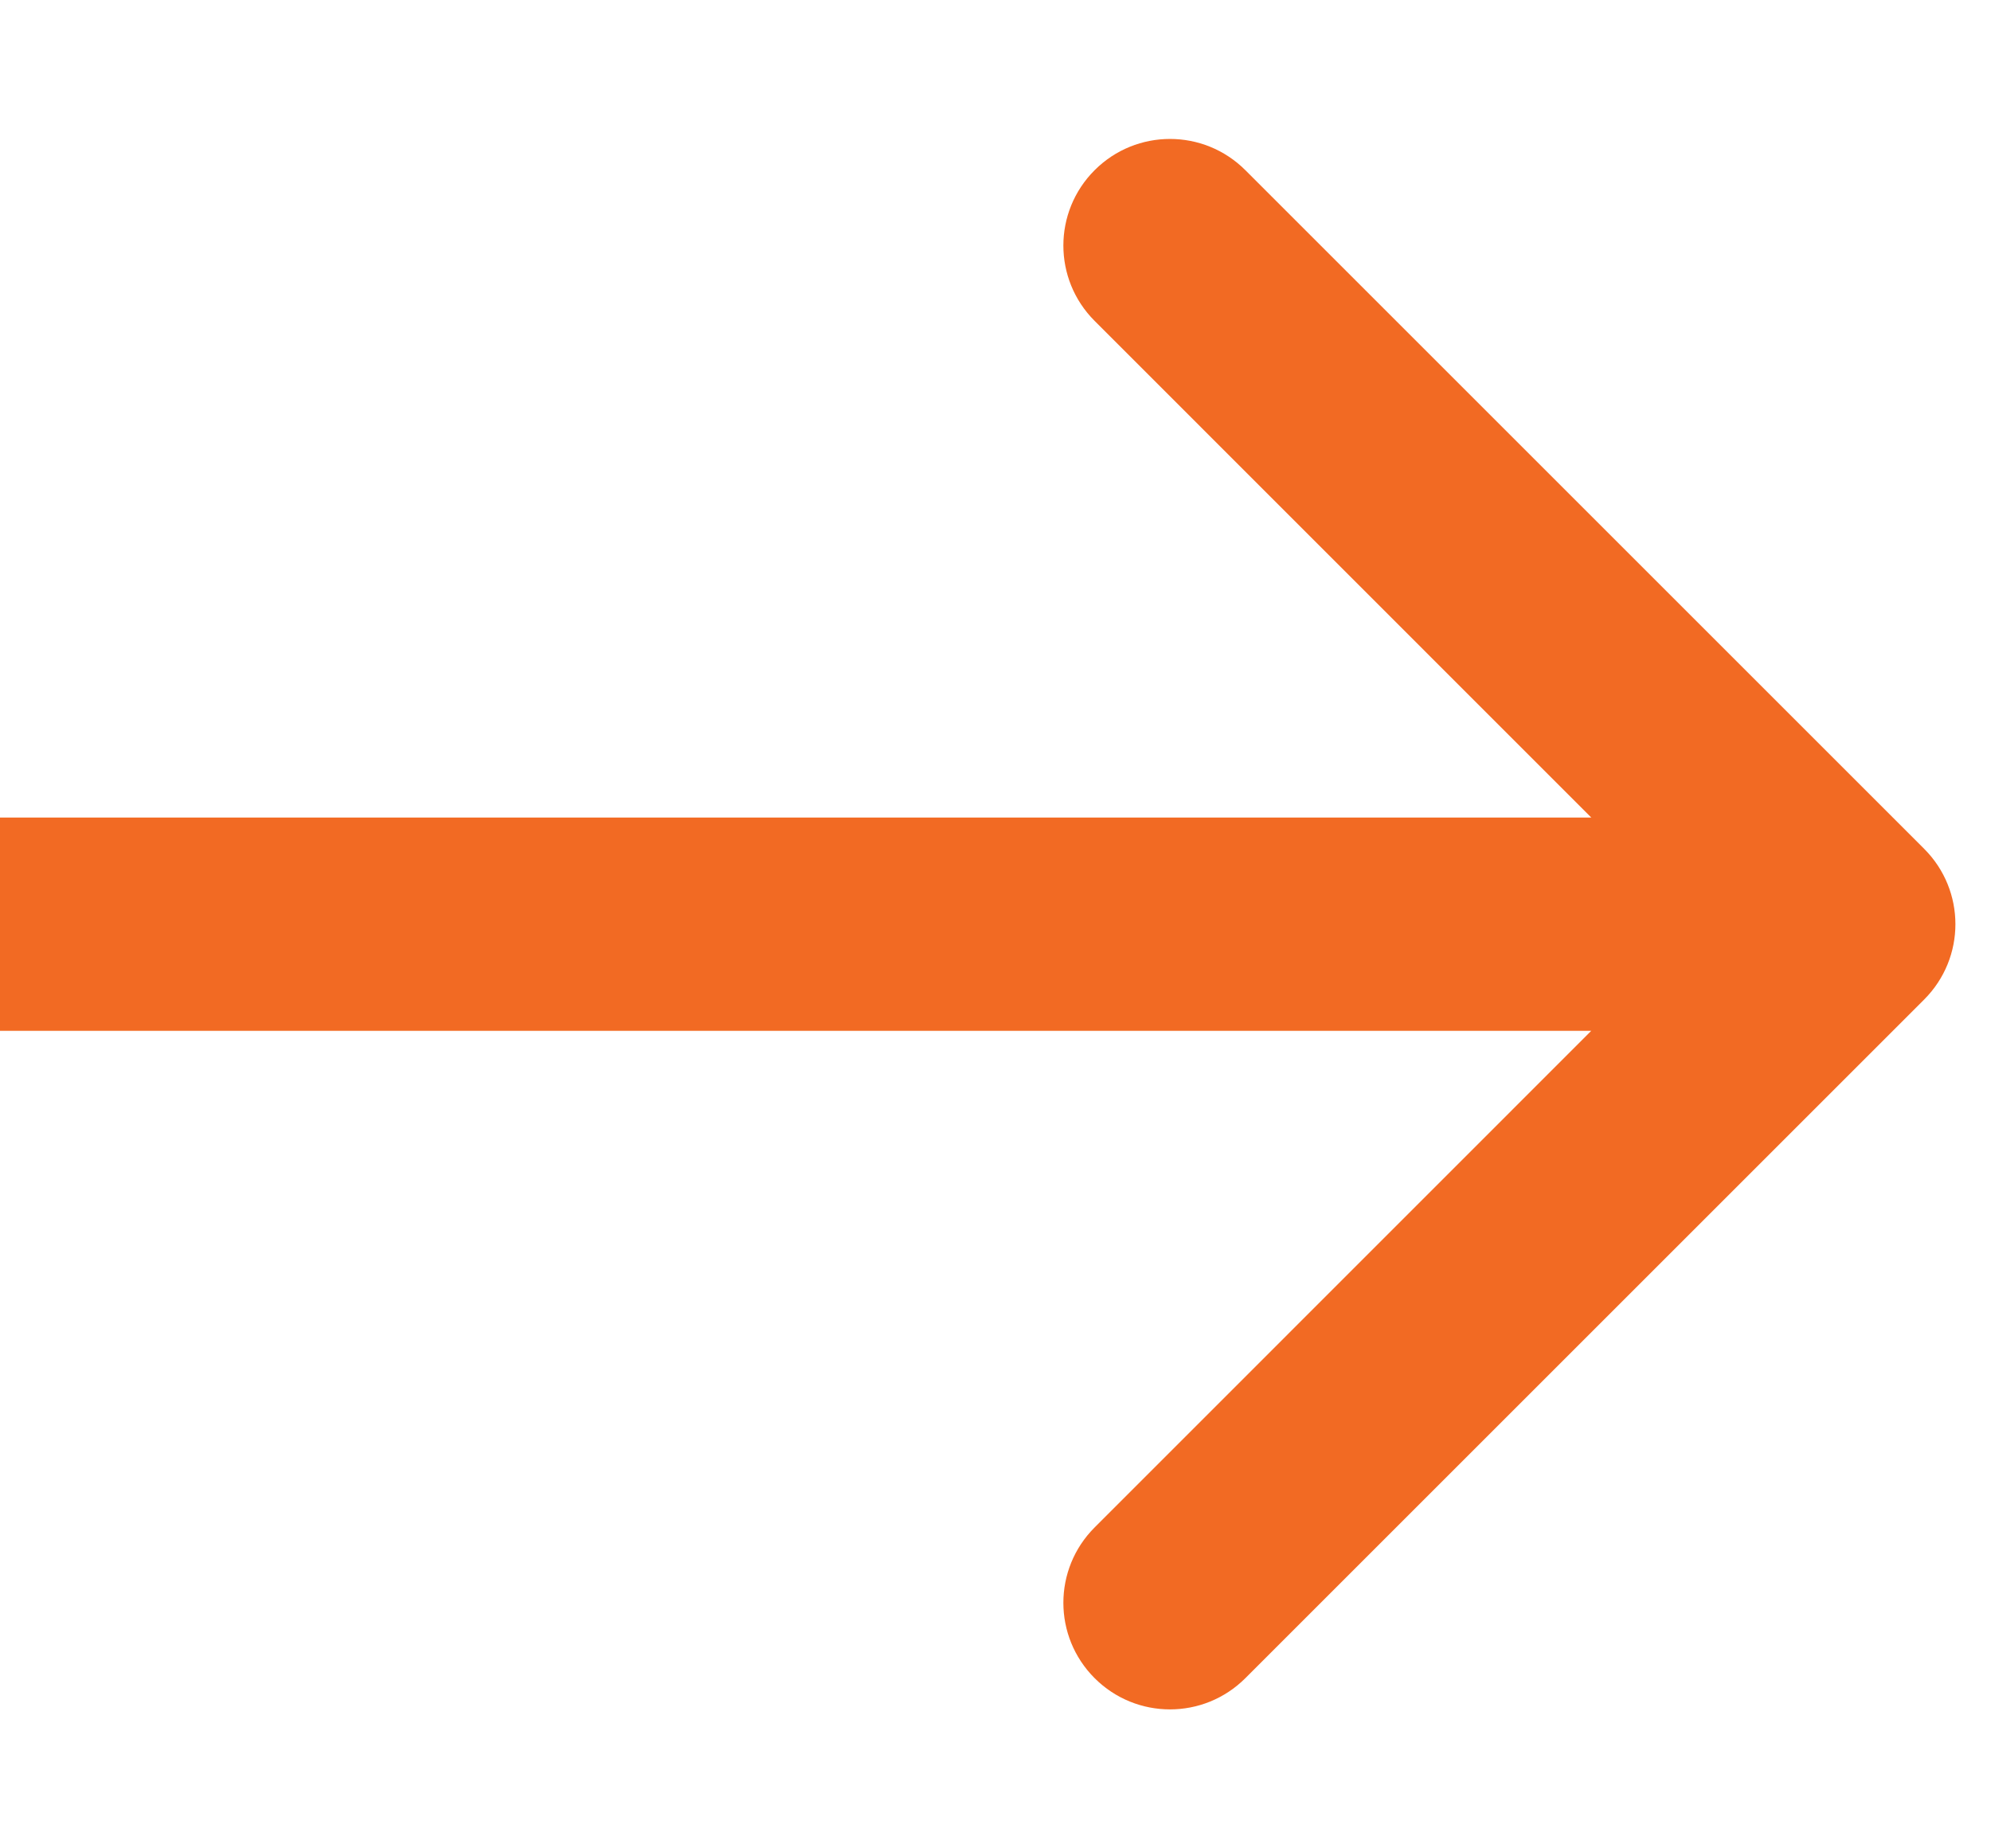 <svg width="14" height="13" viewBox="0 0 14 13" fill="none" xmlns="http://www.w3.org/2000/svg">
<path d="M13.53 7.03C13.823 6.737 13.823 6.263 13.53 5.97L8.757 1.197C8.464 0.904 7.99 0.904 7.697 1.197C7.404 1.49 7.404 1.964 7.697 2.257L11.939 6.5L7.697 10.743C7.404 11.036 7.404 11.51 7.697 11.803C7.99 12.096 8.464 12.096 8.757 11.803L13.53 7.03ZM6.55671e-08 7.25L13 7.25L13 5.75L-6.55671e-08 5.75L6.55671e-08 7.25Z" fill="#F26A23"/>
</svg>
